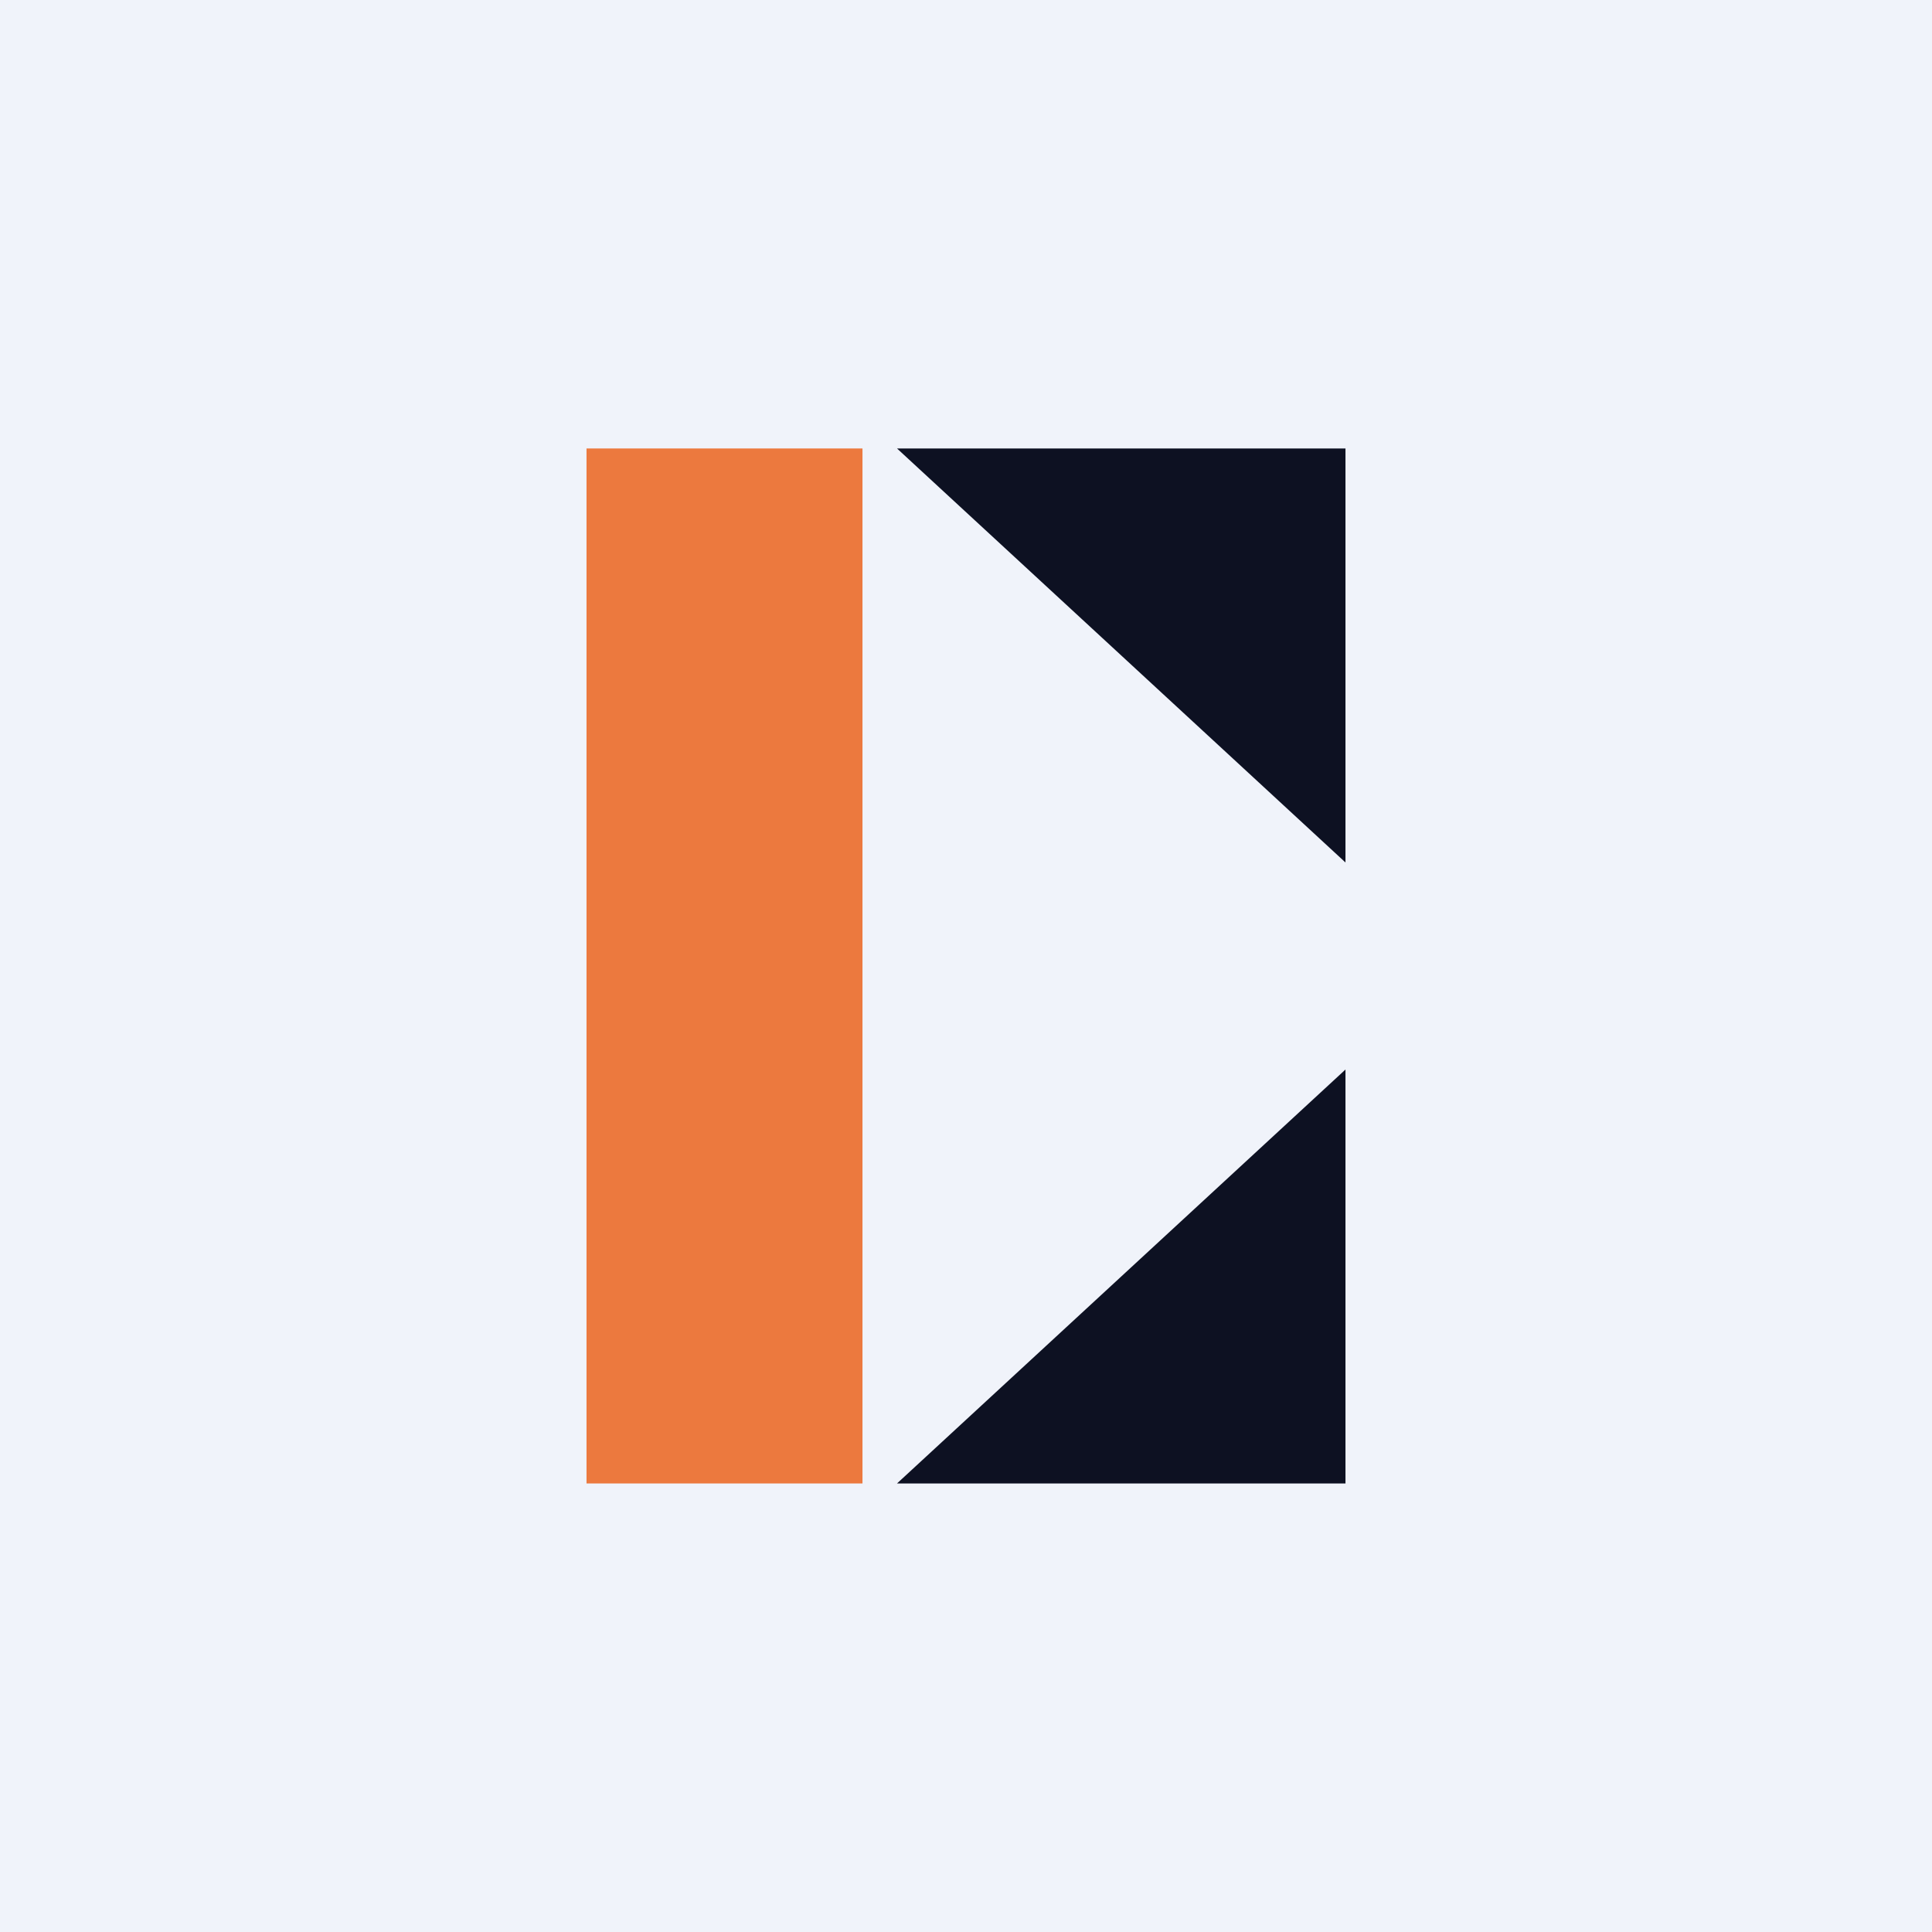 <svg xmlns="http://www.w3.org/2000/svg" width="24" height="24" fill="none" viewBox="0 0 24 24"><rect x="0" y="0" width="24" height="24" fill="#333333" stroke="none"/><g clip-path="url(#a)"><path fill="#F0F3FA" d="M0 0h24v24H0z"/><path fill="#EC793E" d="M7.286 5.571h3.428v12.857H7.286z"/><path fill="#0D1122" d="M16.714 5.571h-5.571l5.571 5.143zm0 12.857v-5.142l-5.571 5.142z"/></g><defs><clipPath id="a"><path fill="#fff" d="M0 0h24v24H0z"/></clipPath></defs></svg>